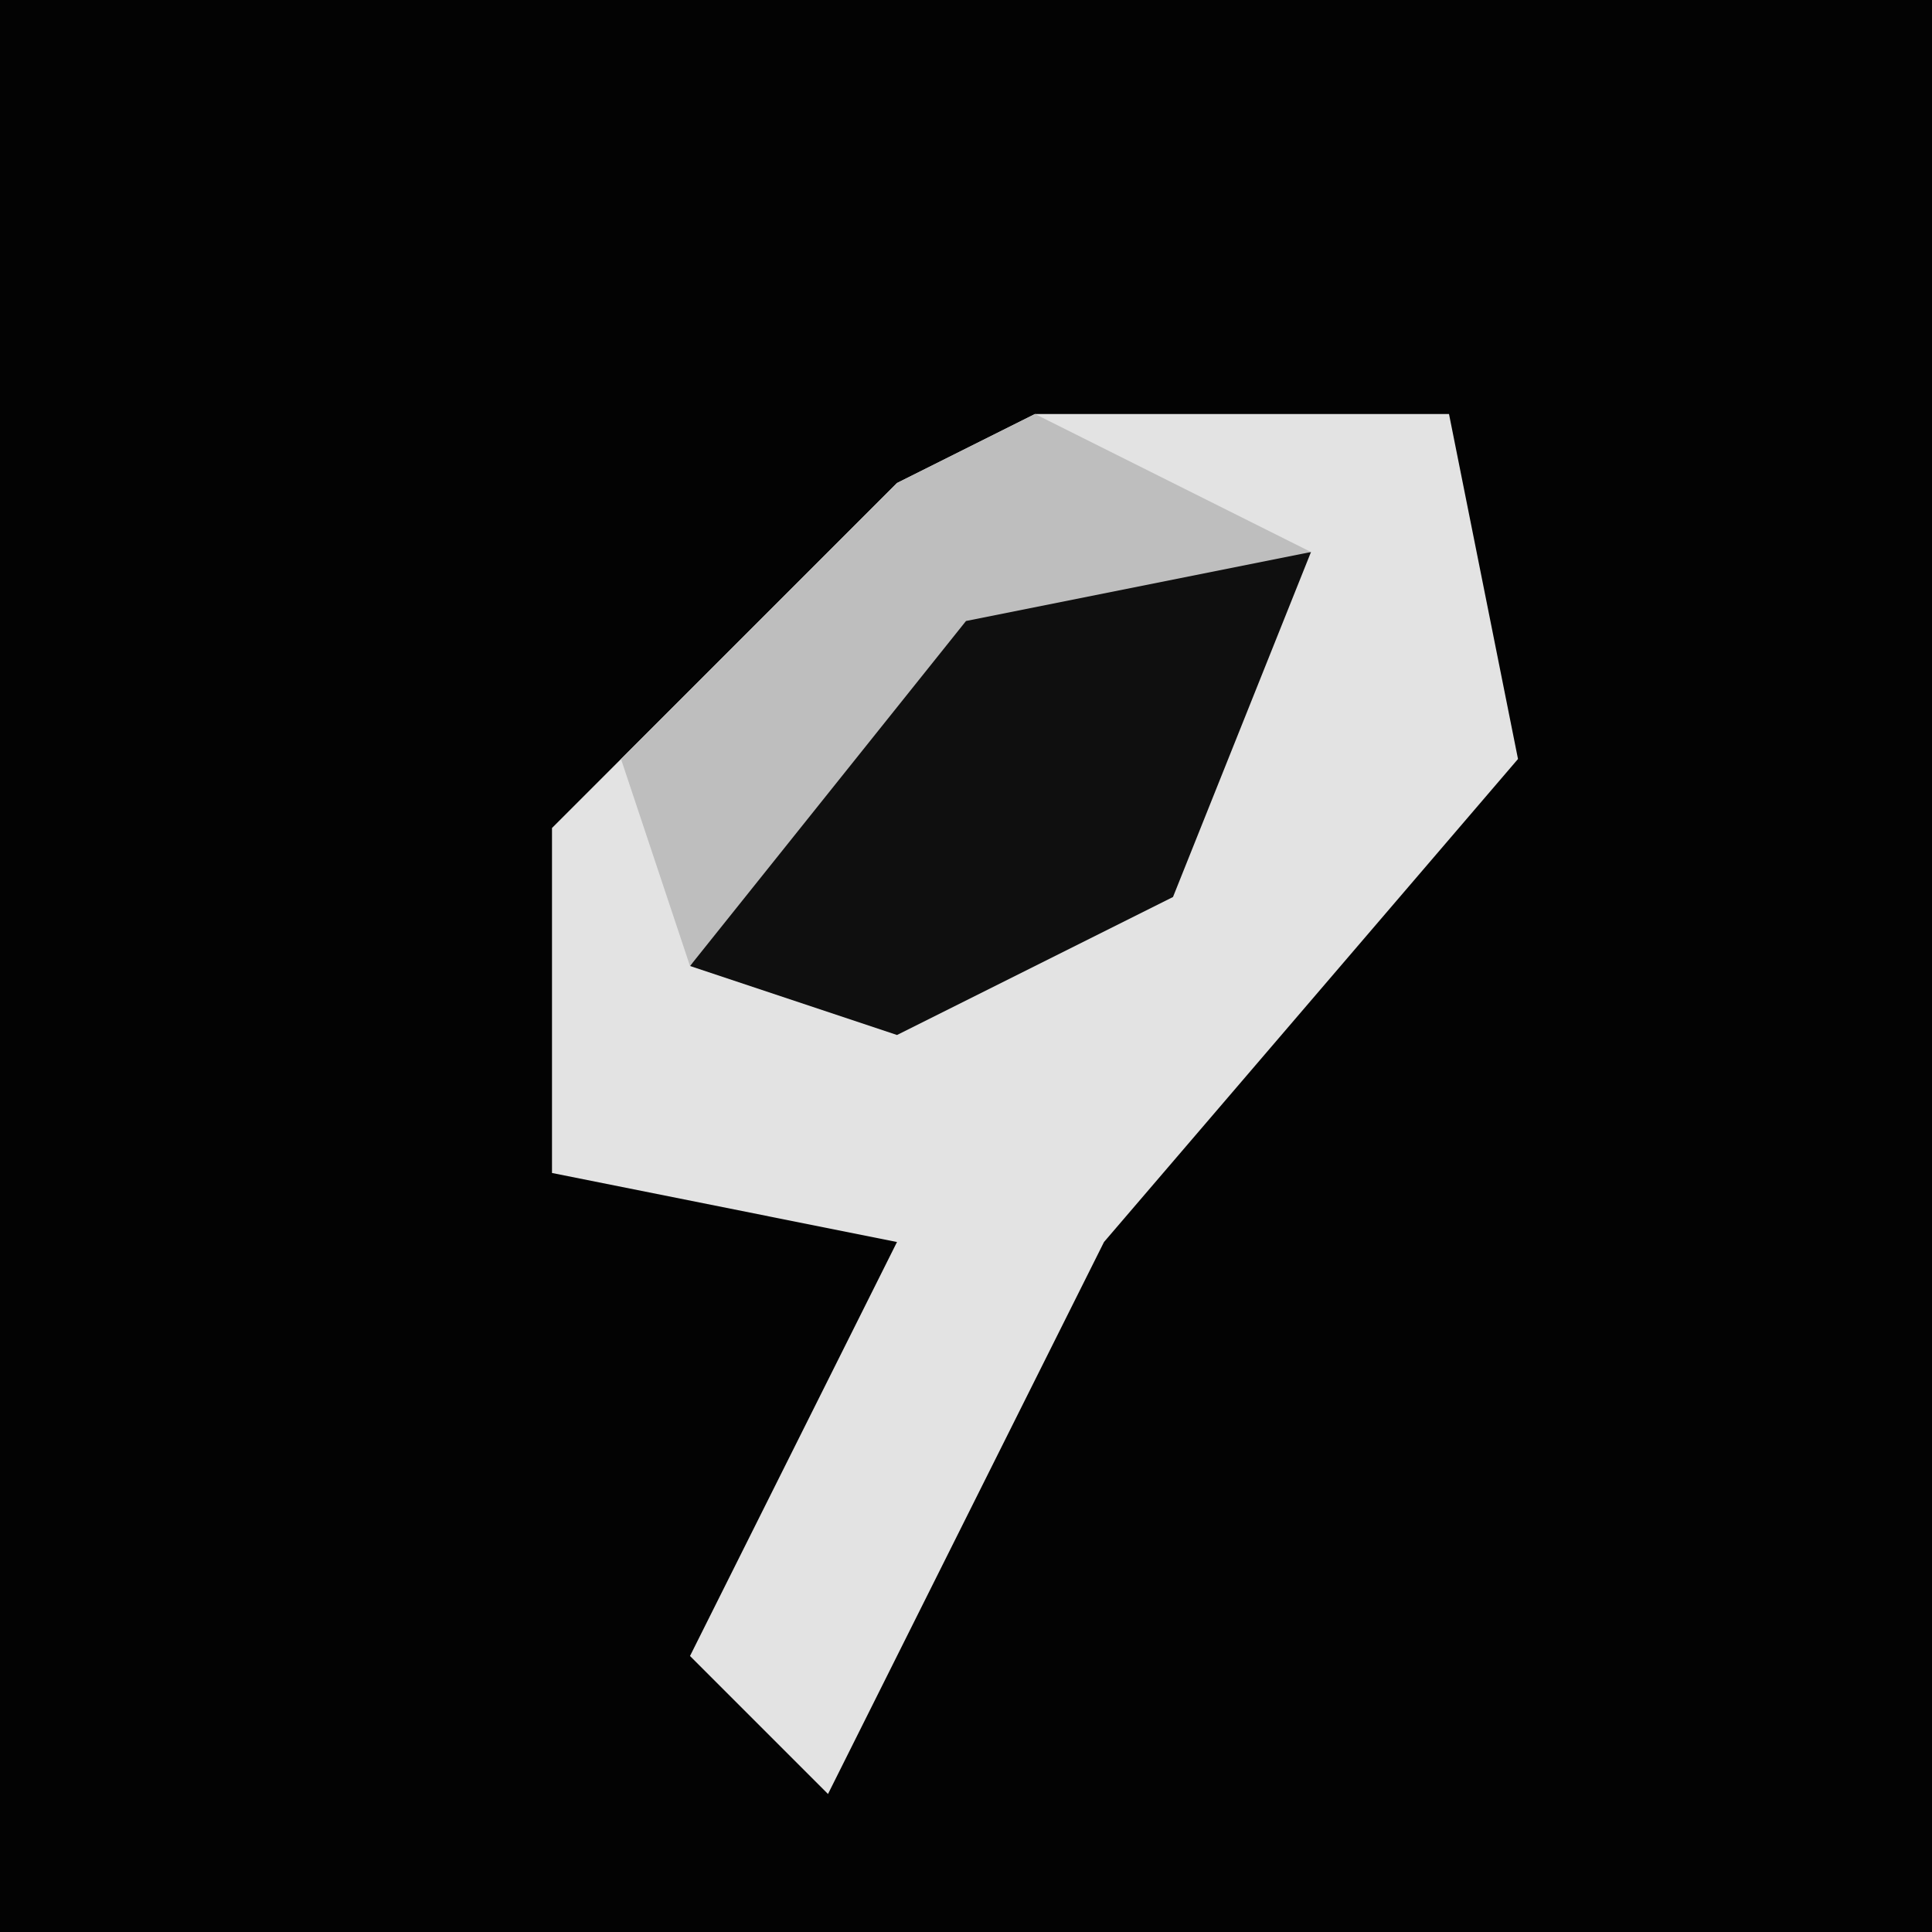 <?xml version="1.0" encoding="UTF-8"?>
<svg version="1.1" xmlns="http://www.w3.org/2000/svg" width="28" height="28">
<path d="M0,0 L28,0 L28,28 L0,28 Z " fill="#030303" transform="translate(0,0)"/>
<path d="M0,0 L6,0 L7,5 L1,12 L-3,20 L-5,18 L-2,12 L-7,11 L-7,6 L-2,1 Z " fill="#E3E3E3" transform="translate(15,6)"/>
<path d="M0,0 L5,0 L3,5 L-1,7 L-4,6 Z " fill="#0F0F0F" transform="translate(14,8)"/>
<path d="M0,0 L4,2 L-1,3 L-5,8 L-6,5 L-2,1 Z " fill="#BEBEBE" transform="translate(15,6)"/>
</svg>
